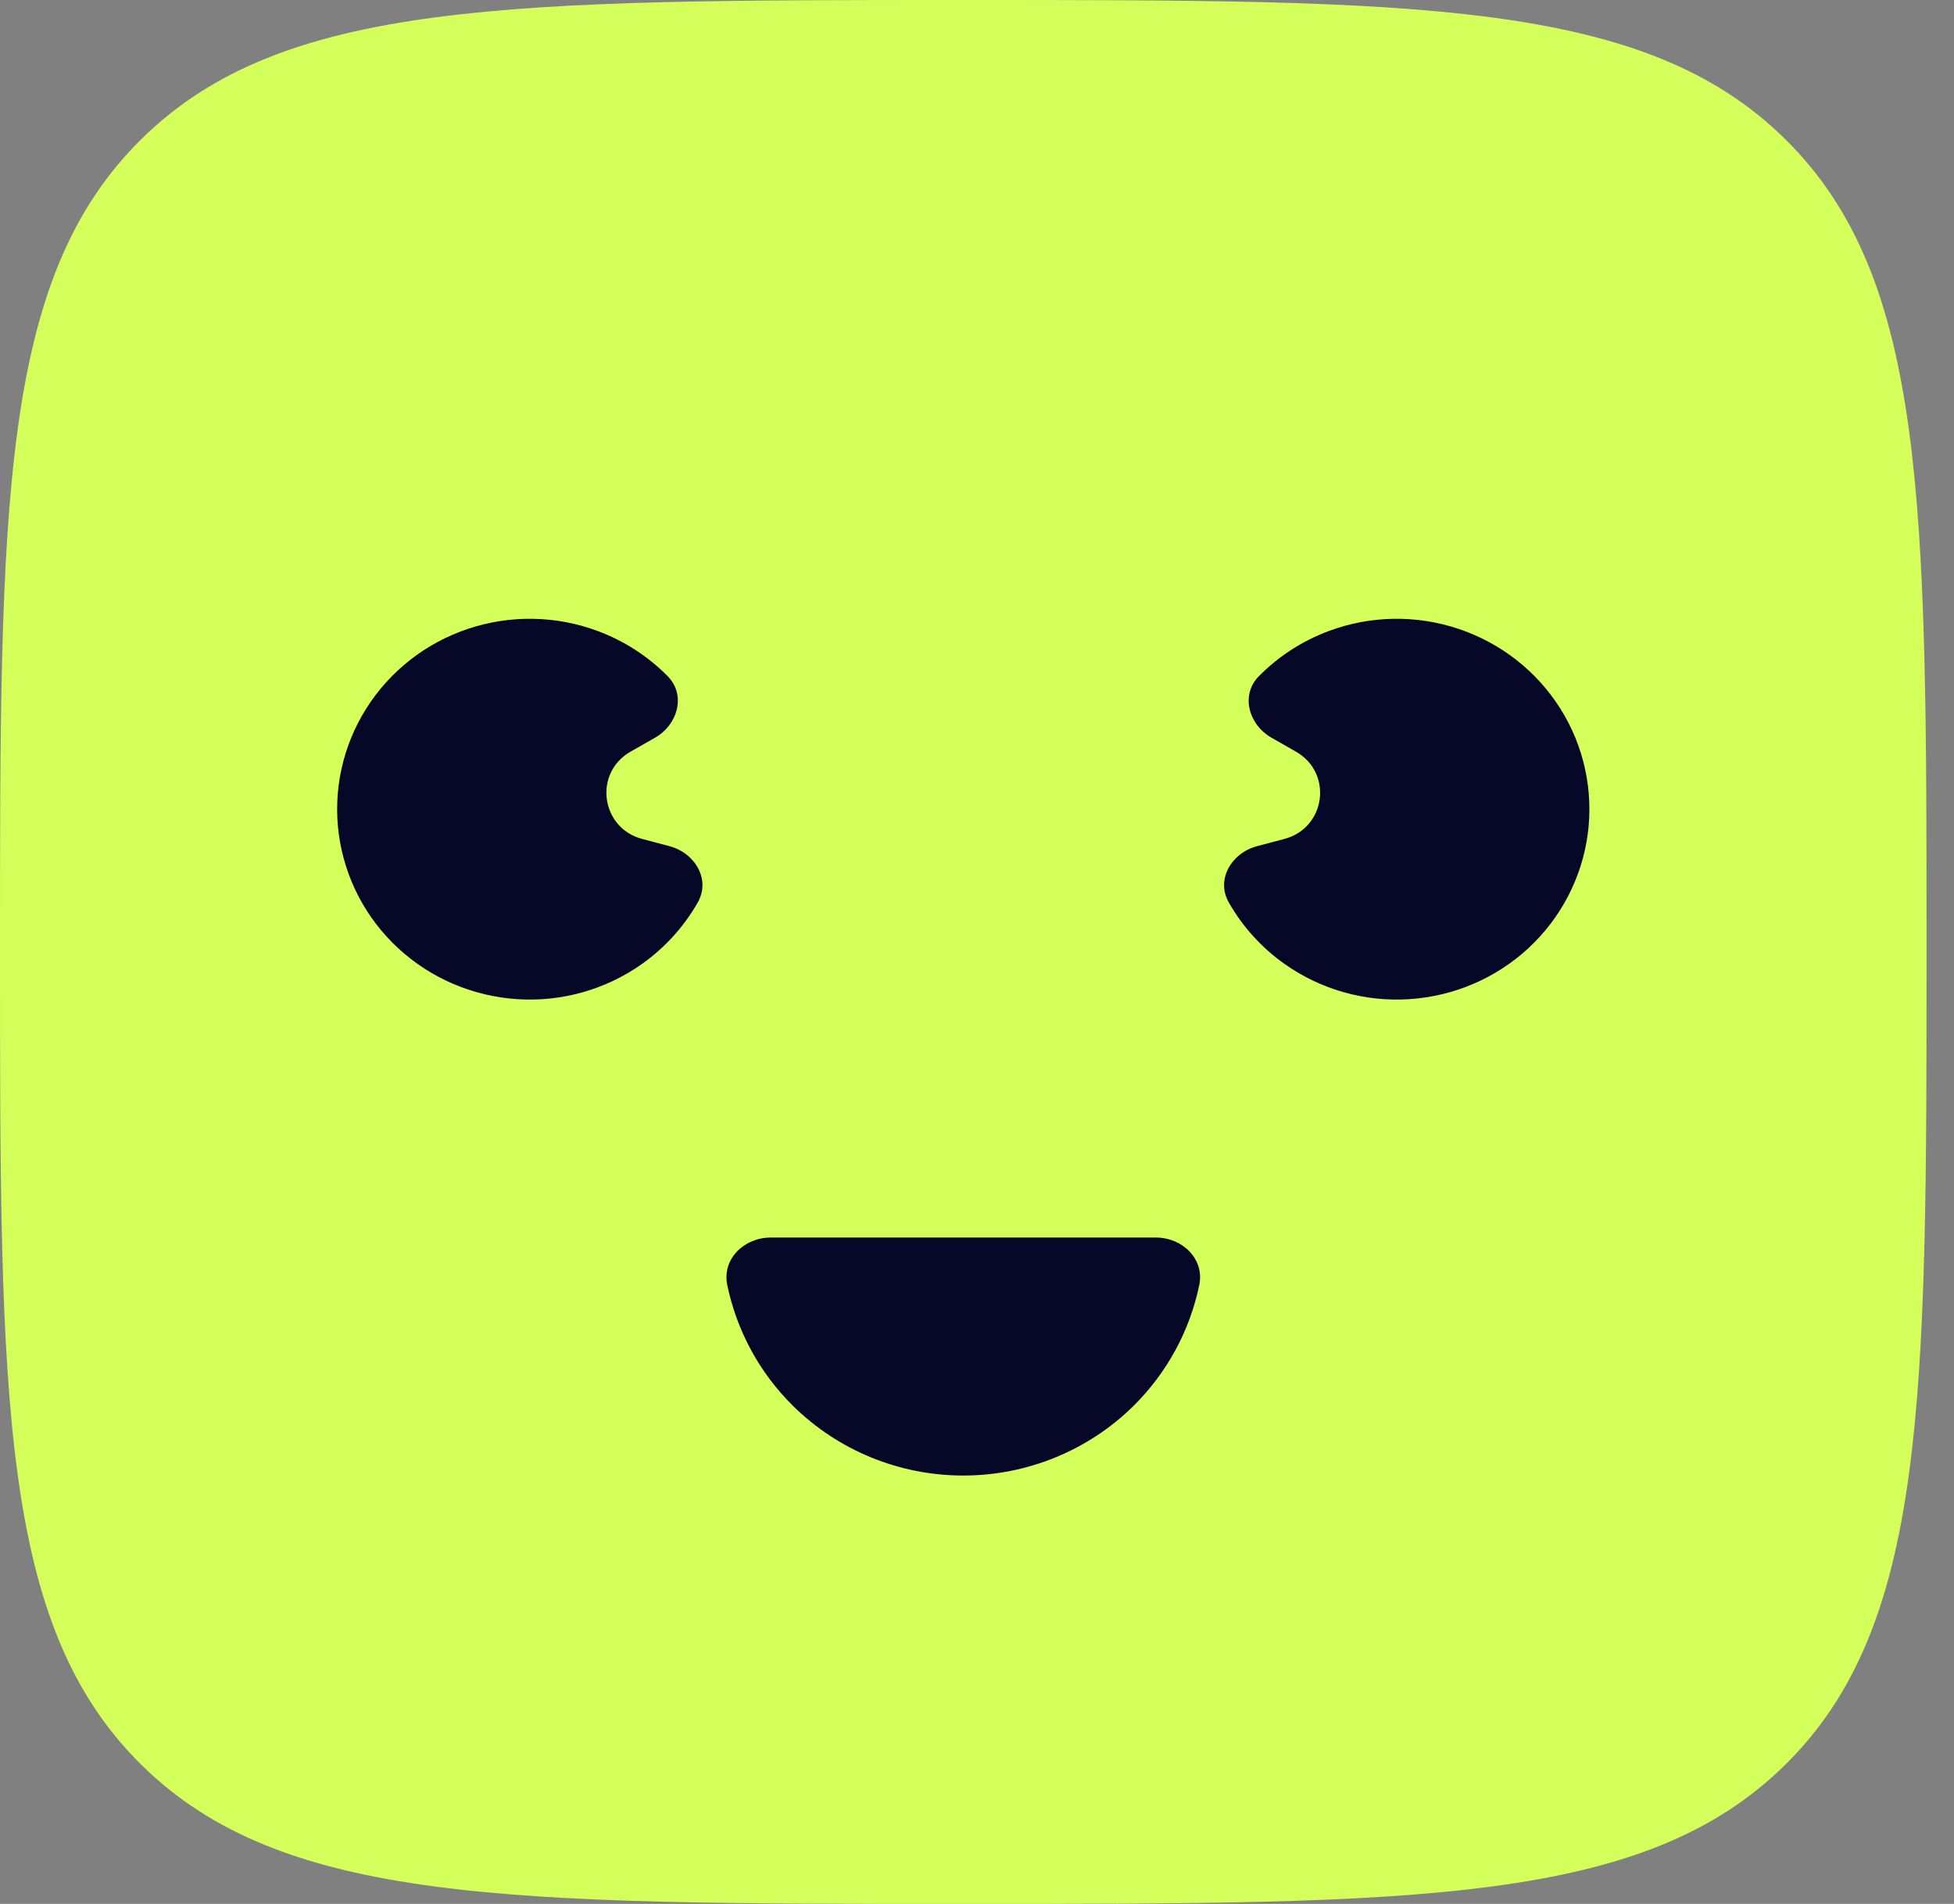 <svg width="39" height="38" viewBox="0 0 39 38" fill="none" xmlns="http://www.w3.org/2000/svg">
<rect x="0" y="0" width="39" height="38" fill="#808080" stroke="none"/>
<g id="Logo">
<path id="Vector" d="M0 19C0 10.043 0 5.565 2.816 2.782C5.631 0 10.163 0 19.226 0C28.289 0 32.821 0 35.636 2.782C38.452 5.565 38.452 10.043 38.452 19C38.452 27.957 38.452 32.435 35.636 35.218C32.821 38 28.289 38 19.226 38C10.163 38 5.631 38 2.816 35.218C0 32.435 0 27.957 0 19Z" fill="#D4FF5B"/>
<path id="Vector_2" d="M23.071 24.7C23.602 24.7 24.042 25.129 23.937 25.644C23.75 26.552 23.297 27.394 22.625 28.059C21.723 28.95 20.501 29.45 19.226 29.45C17.951 29.45 16.729 28.95 15.827 28.059C15.154 27.394 14.702 26.552 14.515 25.644C14.41 25.129 14.85 24.7 15.381 24.7H23.071Z" fill="#070828"/>
<path id="Vector_3" d="M25.092 16.888C24.579 17.023 24.265 17.554 24.525 18.011C24.799 18.493 25.177 18.913 25.638 19.239C26.361 19.751 27.241 20 28.129 19.942C29.017 19.884 29.857 19.525 30.506 18.924C31.155 18.323 31.573 17.518 31.69 16.646C31.806 15.774 31.613 14.89 31.143 14.143C30.673 13.397 29.956 12.834 29.113 12.552C28.271 12.269 27.355 12.284 26.523 12.594C25.993 12.791 25.517 13.1 25.127 13.495C24.756 13.87 24.92 14.463 25.38 14.725L25.867 15.003C26.609 15.427 26.463 16.525 25.636 16.744L25.092 16.888Z" fill="#070828"/>
<path id="Vector_4" d="M13.36 16.888C13.873 17.023 14.187 17.554 13.927 18.011C13.653 18.493 13.274 18.913 12.814 19.239C12.091 19.751 11.21 20 10.323 19.942C9.435 19.884 8.595 19.525 7.946 18.924C7.296 18.323 6.878 17.518 6.762 16.646C6.646 15.774 6.839 14.89 7.309 14.143C7.779 13.397 8.496 12.834 9.338 12.552C10.181 12.269 11.096 12.284 11.929 12.594C12.459 12.791 12.935 13.1 13.325 13.495C13.696 13.87 13.531 14.463 13.072 14.725L12.584 15.003C11.842 15.427 11.989 16.525 12.816 16.744L13.36 16.888Z" fill="#070828"/>
</g>
</svg>
